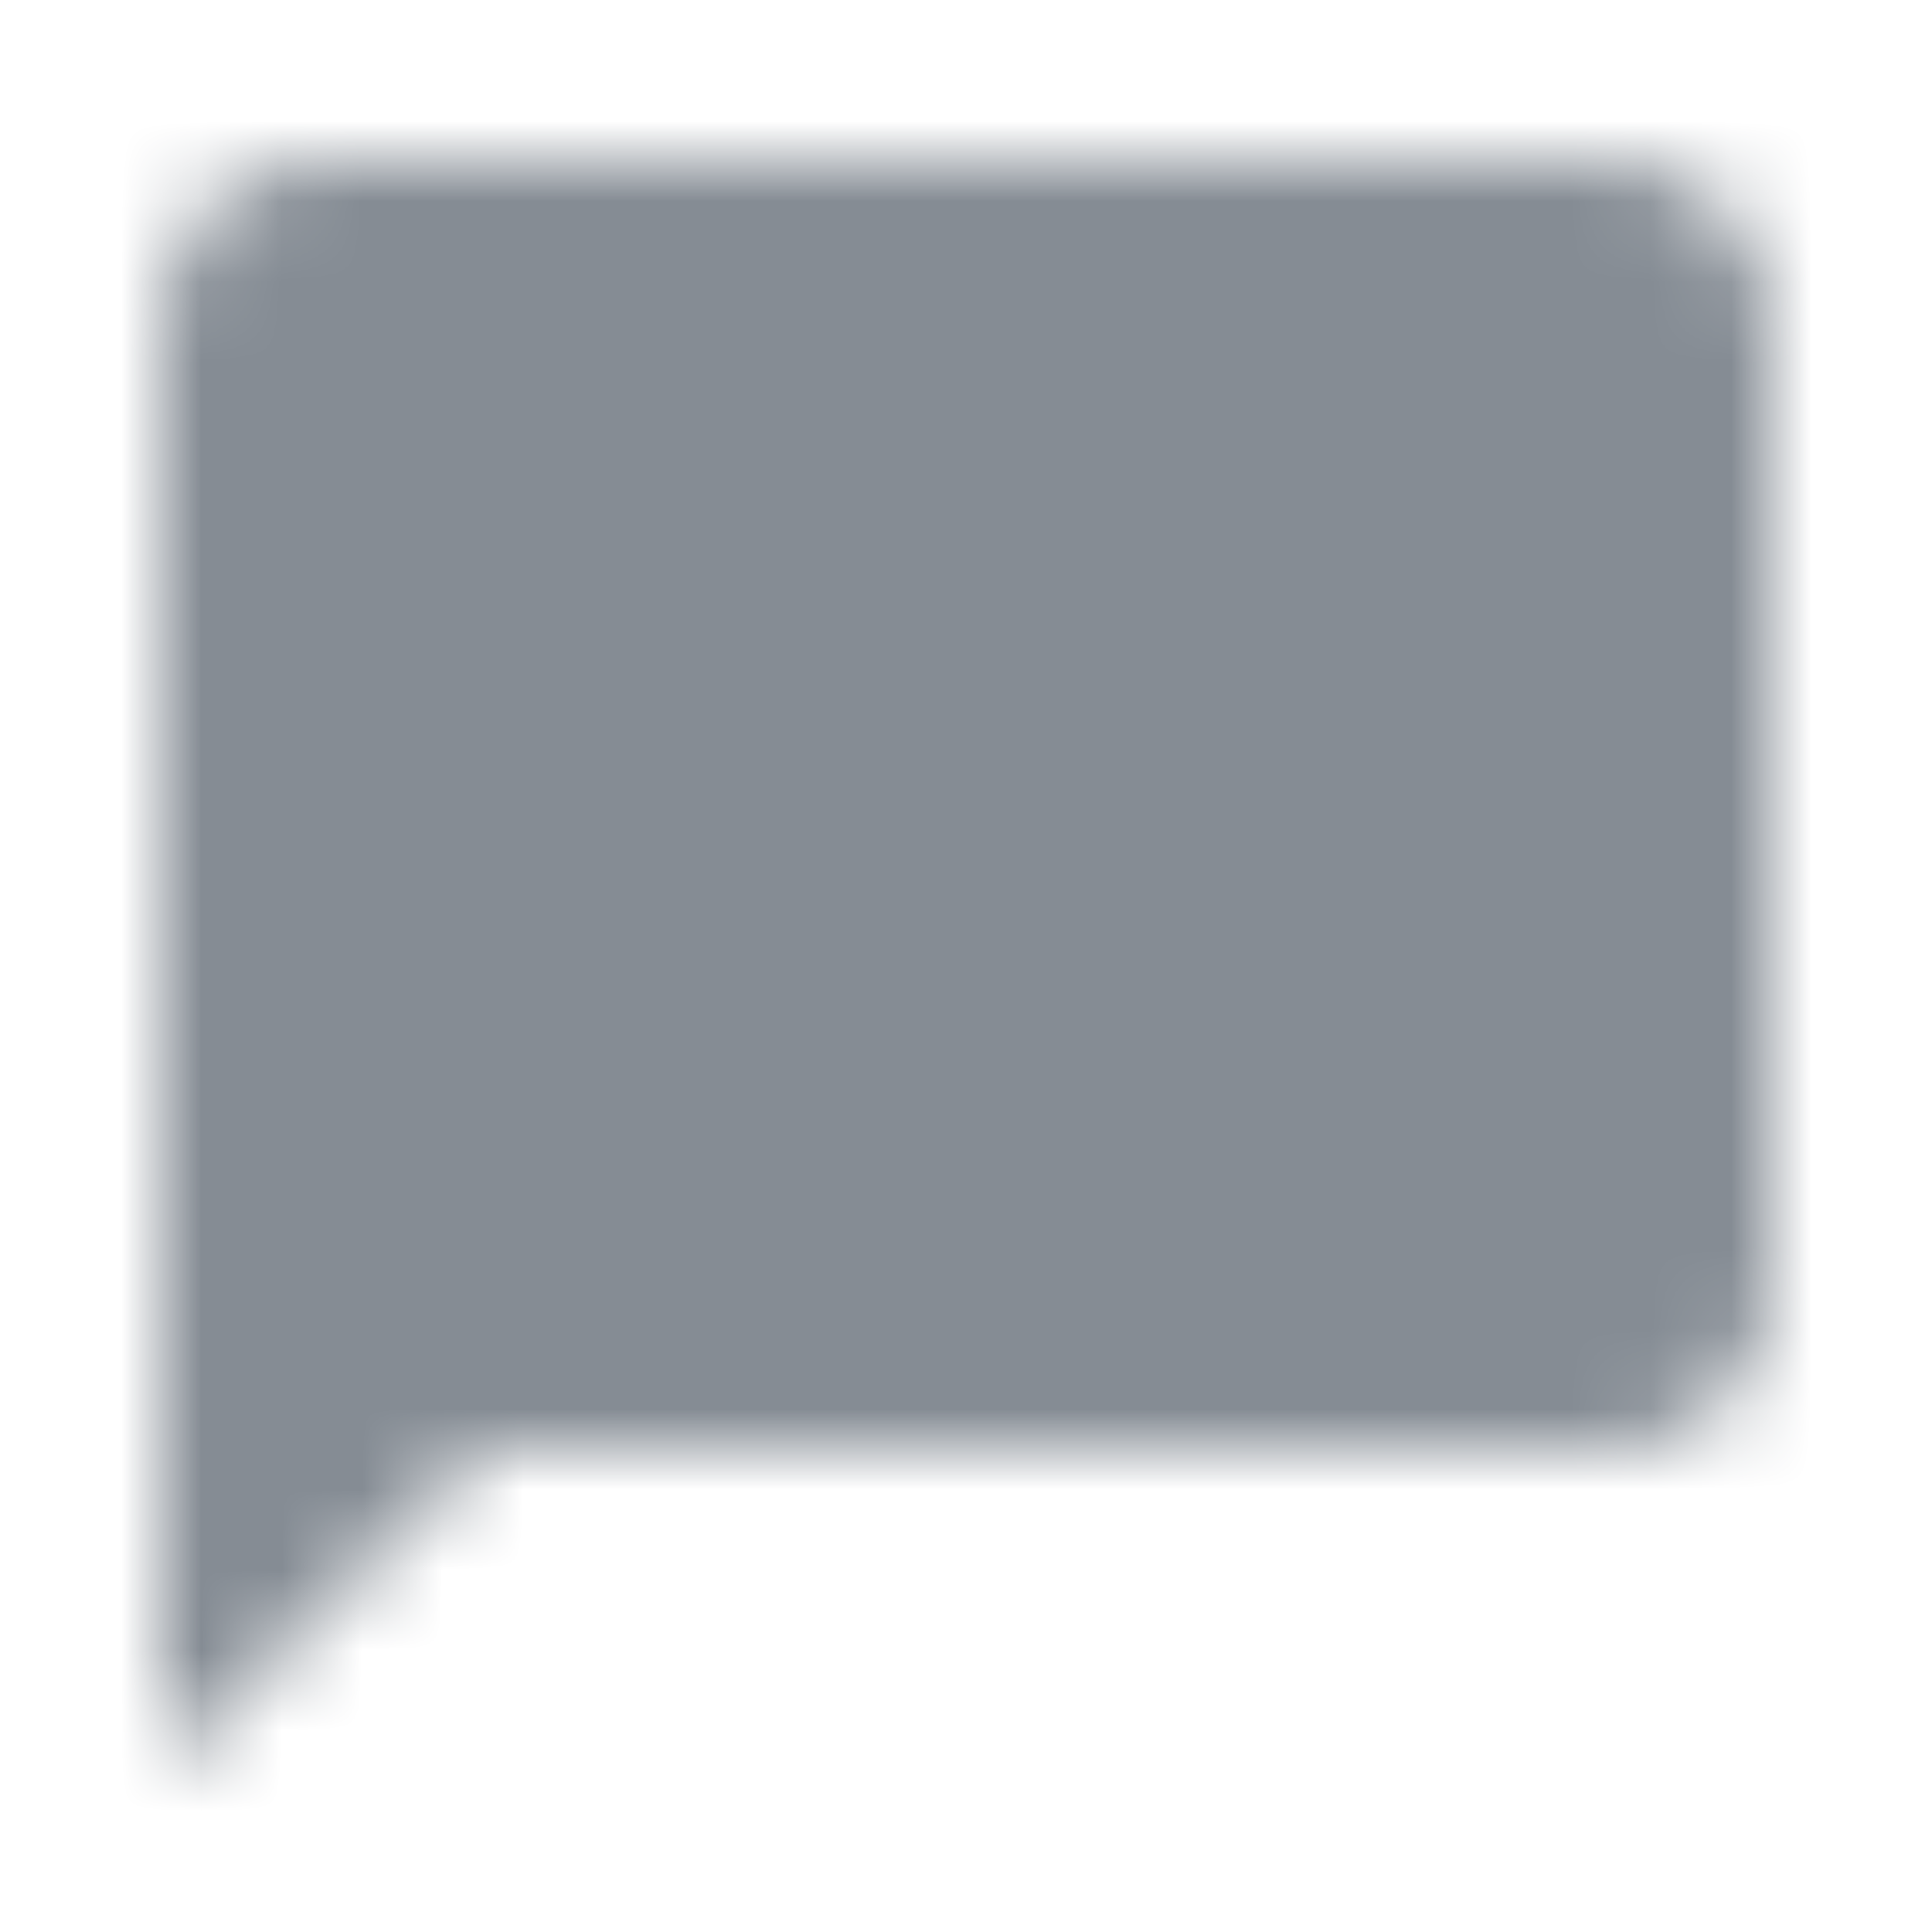 <svg width="24" height="24" viewBox="0 0 24 24" fill="none" xmlns="http://www.w3.org/2000/svg">
<g id="Communication / chat bubble">
<mask id="mask0_70_6332" style="mask-type:alpha" maskUnits="userSpaceOnUse" x="2" y="2" width="20" height="20">
<g id="Icon Mask">
<path id="Round" d="M20 2H4C2.9 2 2 2.9 2 4V22L6 18H20C21.1 18 22 17.1 22 16V4C22 2.9 21.1 2 20 2Z" fill="black"/>
</g>
</mask>
<g mask="url(#mask0_70_6332)">
<rect id="Color Fill" width="24" height="24" fill="#858C94"/>
</g>
</g>
</svg>
